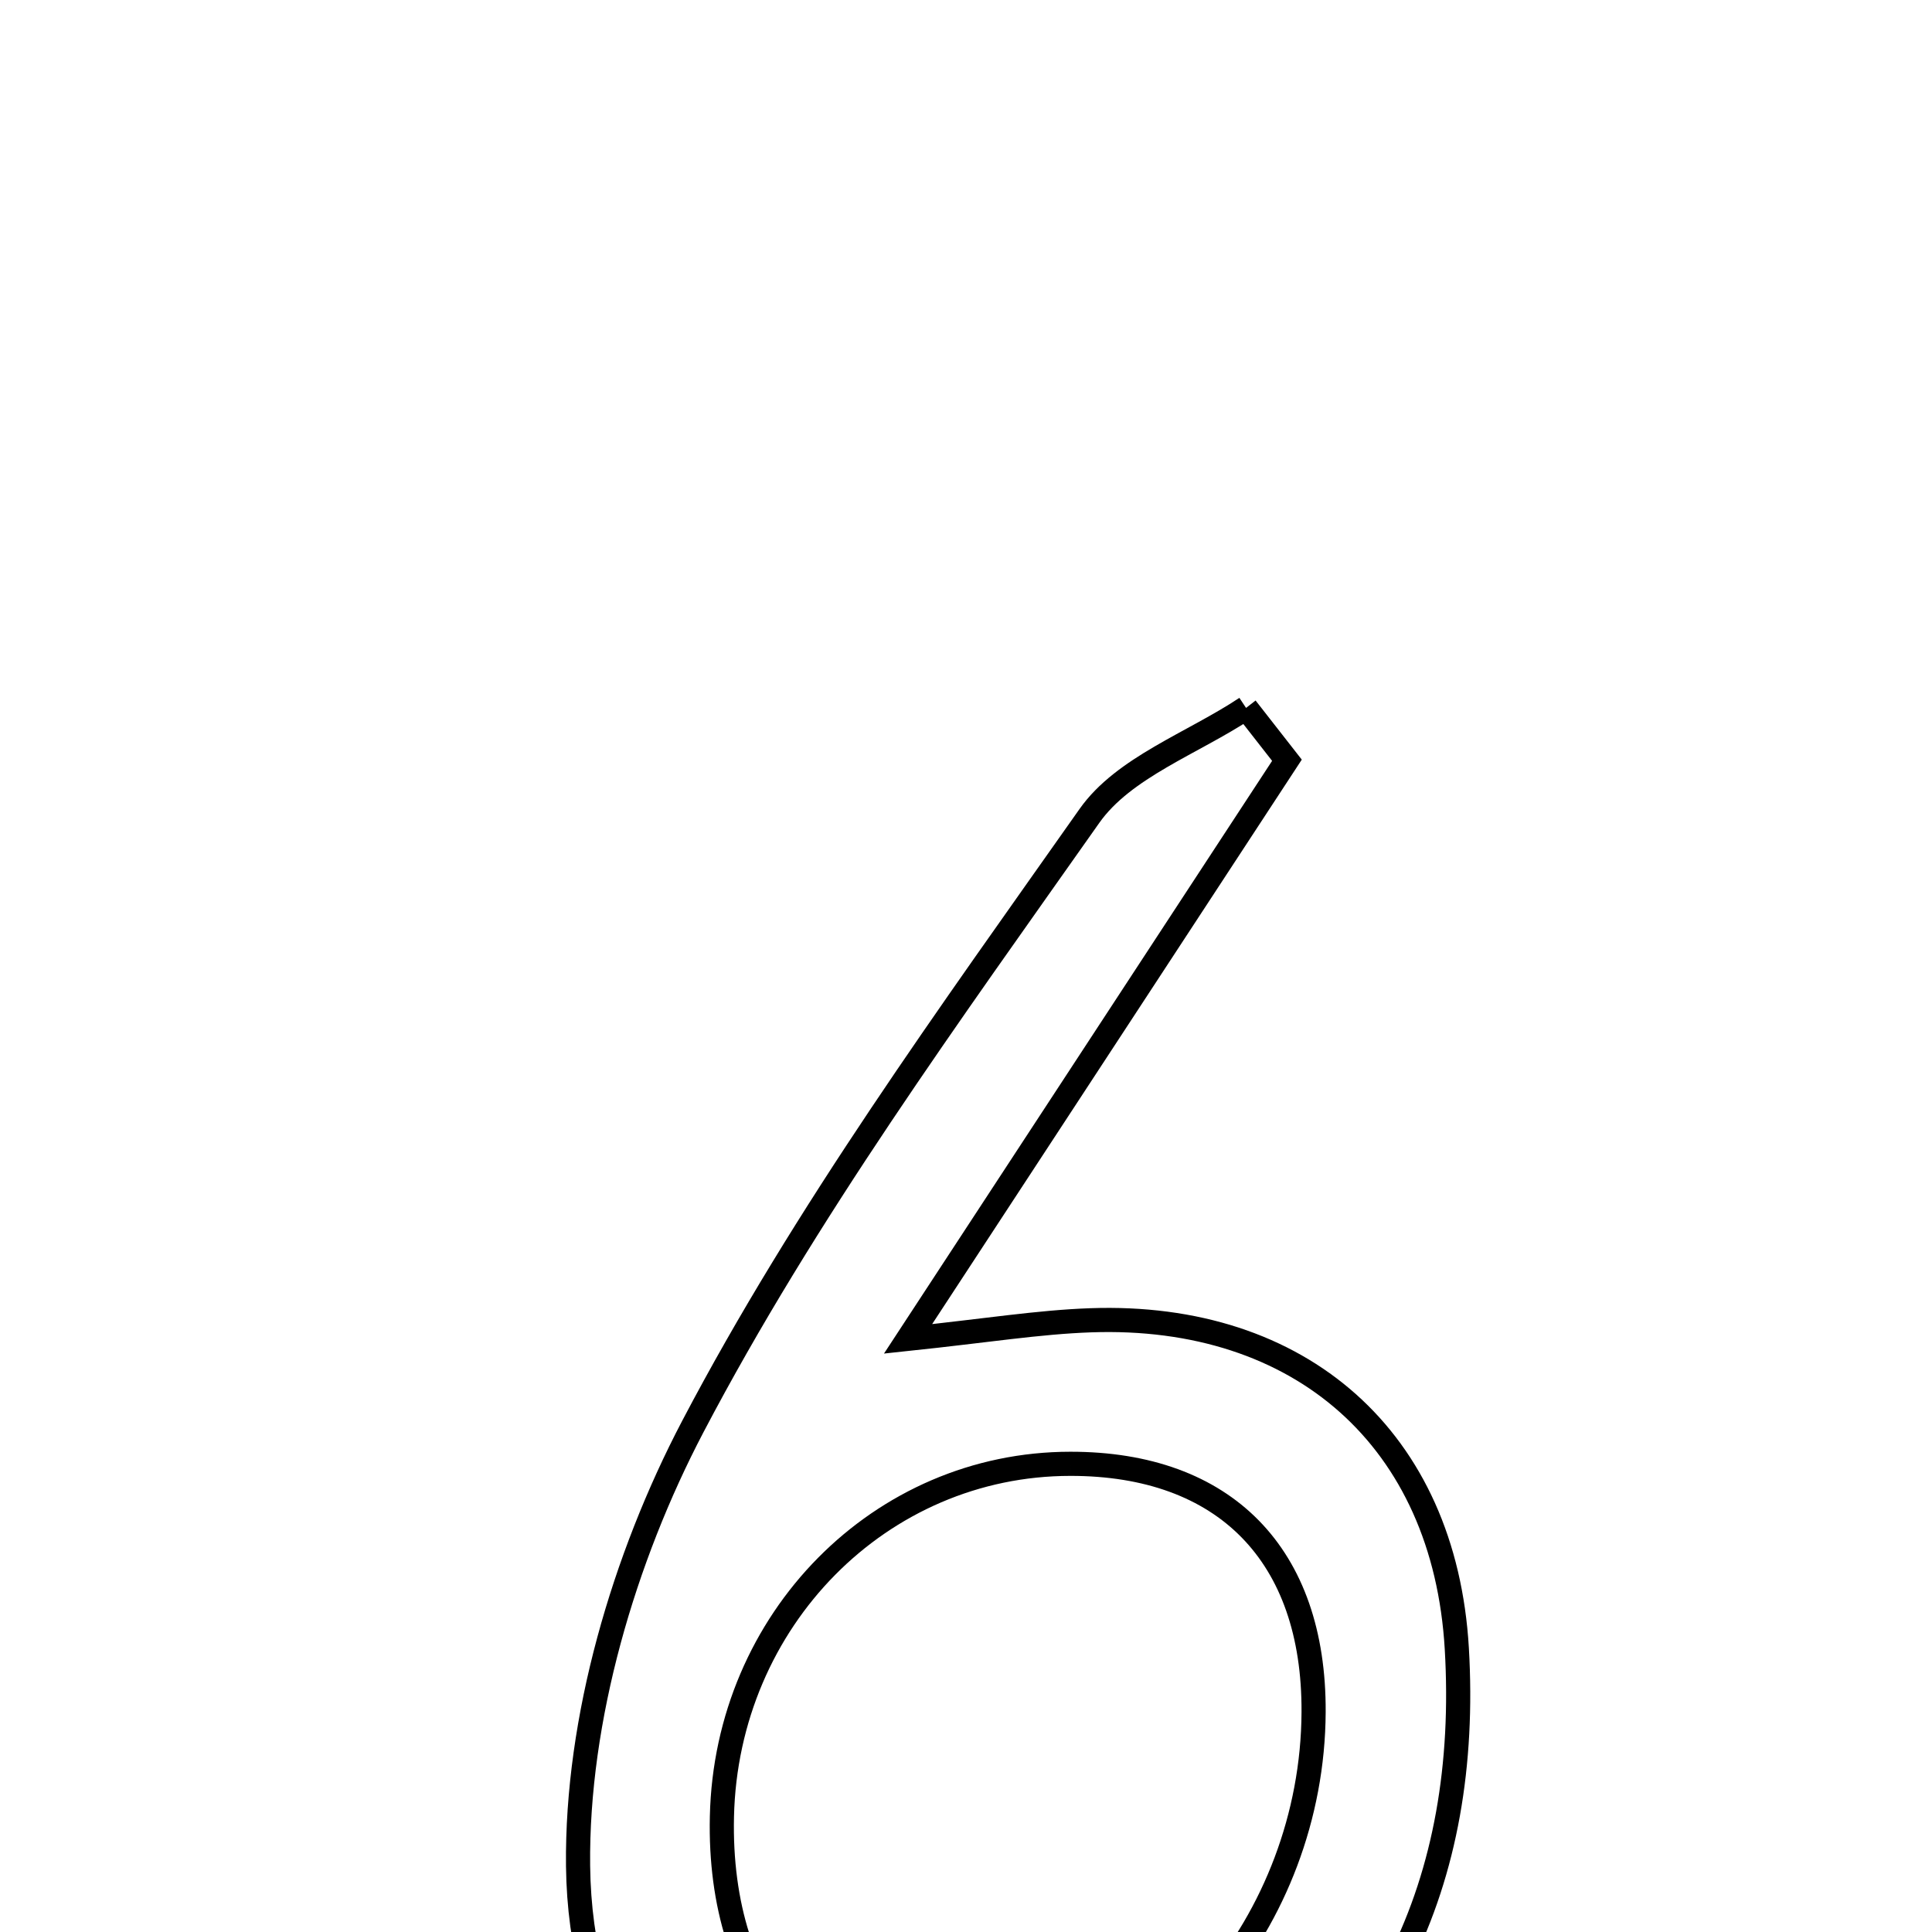 <svg xmlns="http://www.w3.org/2000/svg" viewBox="0.0 0.0 24.0 24.0" height="200px" width="200px"><path fill="none" stroke="black" stroke-width=".3" stroke-opacity="1.0"  filling="0" d="M15.479 8.794 C15.648 9.011 15.818 9.227 15.987 9.444 C14.495 11.723 13.002 14.002 11.28 16.632 C12.256 16.529 12.901 16.424 13.548 16.401 C16.155 16.308 17.945 17.879 18.097 20.479 C18.266 23.364 17.19 25.699 14.658 27.177 C11.141 29.231 7.227 27.231 7.181 23.179 C7.161 21.353 7.749 19.356 8.606 17.722 C10.002 15.062 11.796 12.602 13.533 10.136 C13.959 9.531 14.819 9.233 15.479 8.794"></path>
<path fill="none" stroke="black" stroke-width=".3" stroke-opacity="1.0"  filling="0" d="M13.296 18.184 C15.216 18.182 16.328 19.317 16.318 21.268 C16.306 23.87 14.367 26.144 12.133 26.179 C10.174 26.209 8.917 24.774 8.968 22.565 C9.023 20.121 10.936 18.185 13.296 18.184"></path></svg>